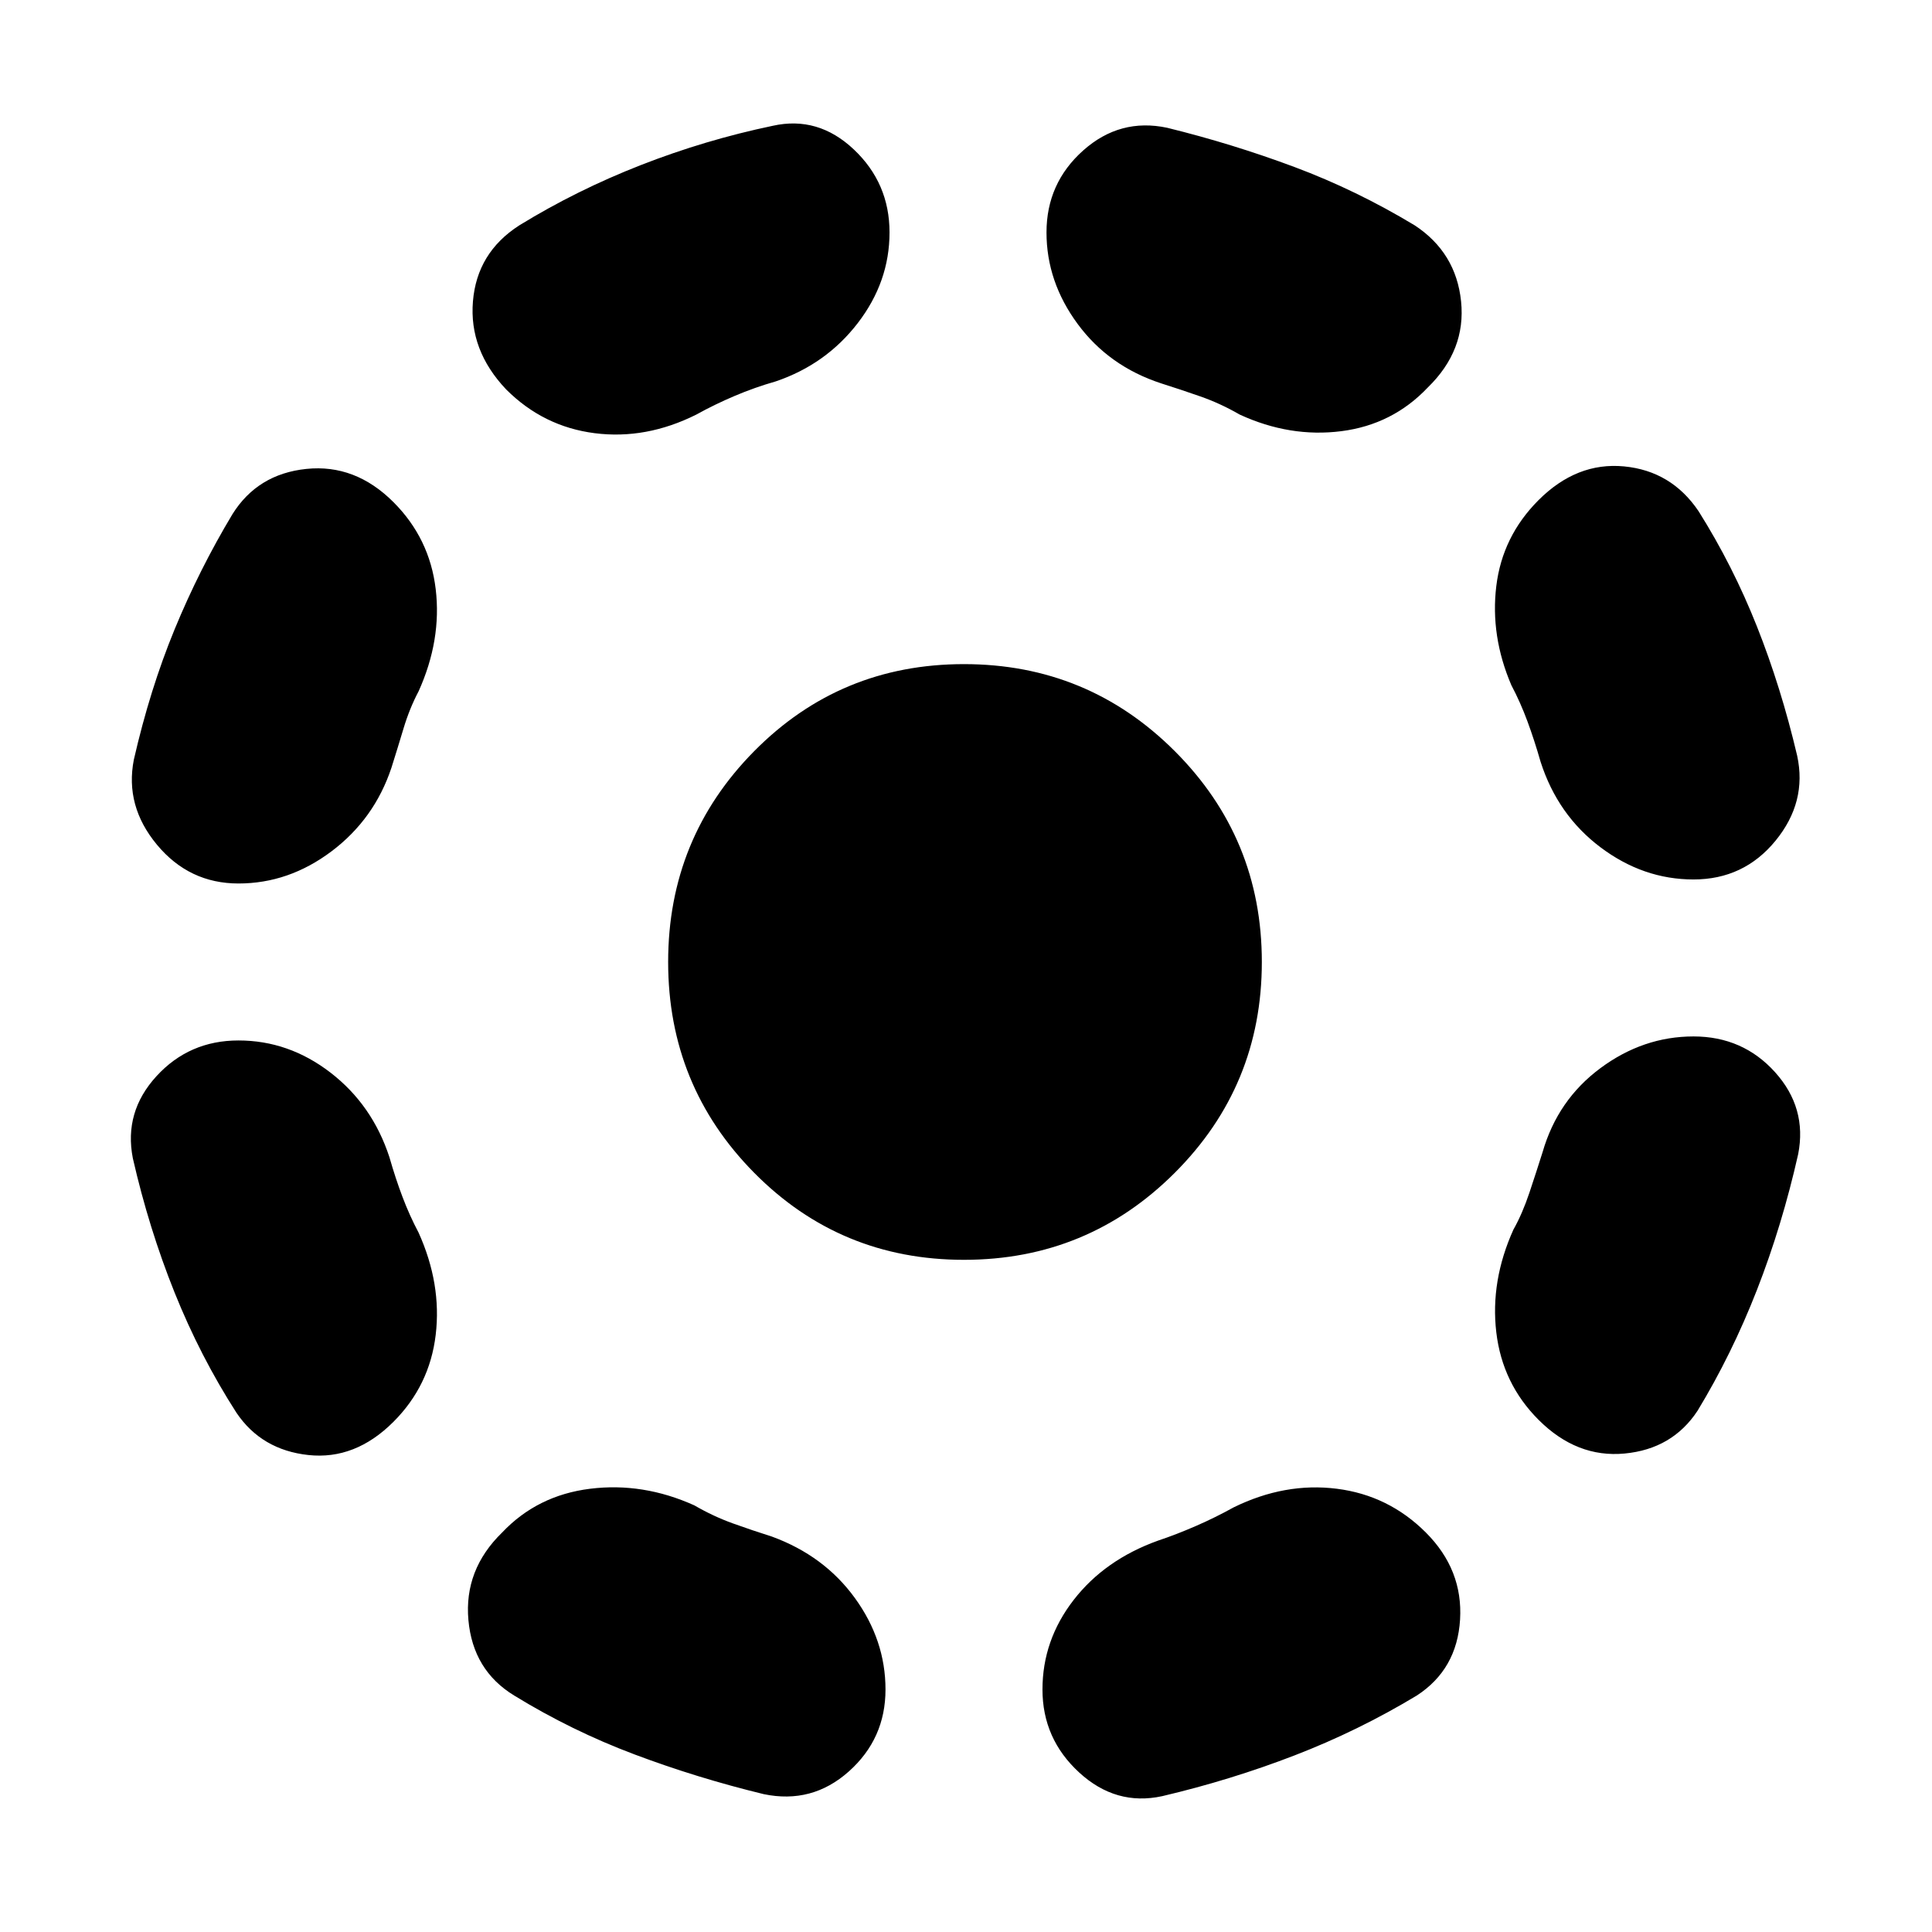 <svg xmlns="http://www.w3.org/2000/svg" height="24" viewBox="0 -960 960 960" width="24"><path d="M193.5-385q3 10.5 6.5 19.75t8 17.75q11.5 25.5 8.5 50.75t-21 43.25q-19 19-42.25 16.5t-35.75-21q-18-28-30.75-59.75T66-384.5q-4.5-23 11.75-40.75T118.5-443q25 0 45.75 16t29.25 42ZM208-616.5q-4.5 8.5-7.5 18.5t-6 19.5Q186-553 164.75-537t-46.25 16Q94-521 78-540.25T66.5-582.5q8-35 20.25-64.75t28.75-57.25q12.5-20 36.75-22.5t43.25 16.5q18 18 21 43.25T208-616.5ZM345-212q9.5 5.5 19.25 9t19.25 6.5q26 9.5 41.25 30.5T440-120.5q0 24.5-18.25 40.75T379.5-68.5q-33-8-64.25-19.75T255.5-117.5Q235-130 232.75-155t16.75-43.5q17.5-18.5 43.75-21.75T345-212Zm40.5-558.5q-10.5 3-20.5 7.25T346-754q-25 12.5-50.5 9.25t-44-21.75Q233-786 235-810.25T258-848q28.5-17.5 60.5-30t65.5-19.5q22.5-5 40.25 11.75T442-844.5q0 24.5-15.75 45t-40.75 29ZM479-334q-61.5 0-104.25-43.25T332-482q0-61.5 42.75-104.75T479-630q61.5 0 104.75 43.25T627-482q0 61.5-43.25 104.75T479-334Zm134 123q25.5-12.5 51.25-9.25t44.25 21.75q18.5 18.5 17 43.25T704-117.5q-29 17.5-60.75 29.75T577.5-67.5q-23 5-41.25-11.75T518-120.5q0-24.5 15.5-44.5t42-29.5q9-3 18.75-7.25T613-211Zm-36-558.5q-26-8.5-41.5-29.5T520-844.5q0-24.5 18.25-40.75T580-896.5q32.5 8 63.25 19.5T703-848q20.5 13.5 23 37.75t-16.5 42.75q-17.5 18.5-43 21.75T616-754q-9.5-5.5-19.5-9t-19.5-6.5Zm189.5 382q7.5-26 28.75-41.75T841.5-445q24.5 0 40.5 17.75t11.5 40.75q-8 35.5-20.5 67.5t-29.5 60q-12.5 19-36.25 21.25T764.5-254.5q-18-18-21-43.5t8.5-51q4.5-8 8-18.5t6.5-20Zm-15.5-232q-10.5-24.5-7.5-49.25t21-42.75q19-19 42.5-16.75T844-706q17 27 29 57.25t20 64.25q5 23-10.75 42.25T841.5-523q-25 0-46.25-16t-29.75-42.5q-3-10.5-6.5-20t-8-18Z"/></svg>